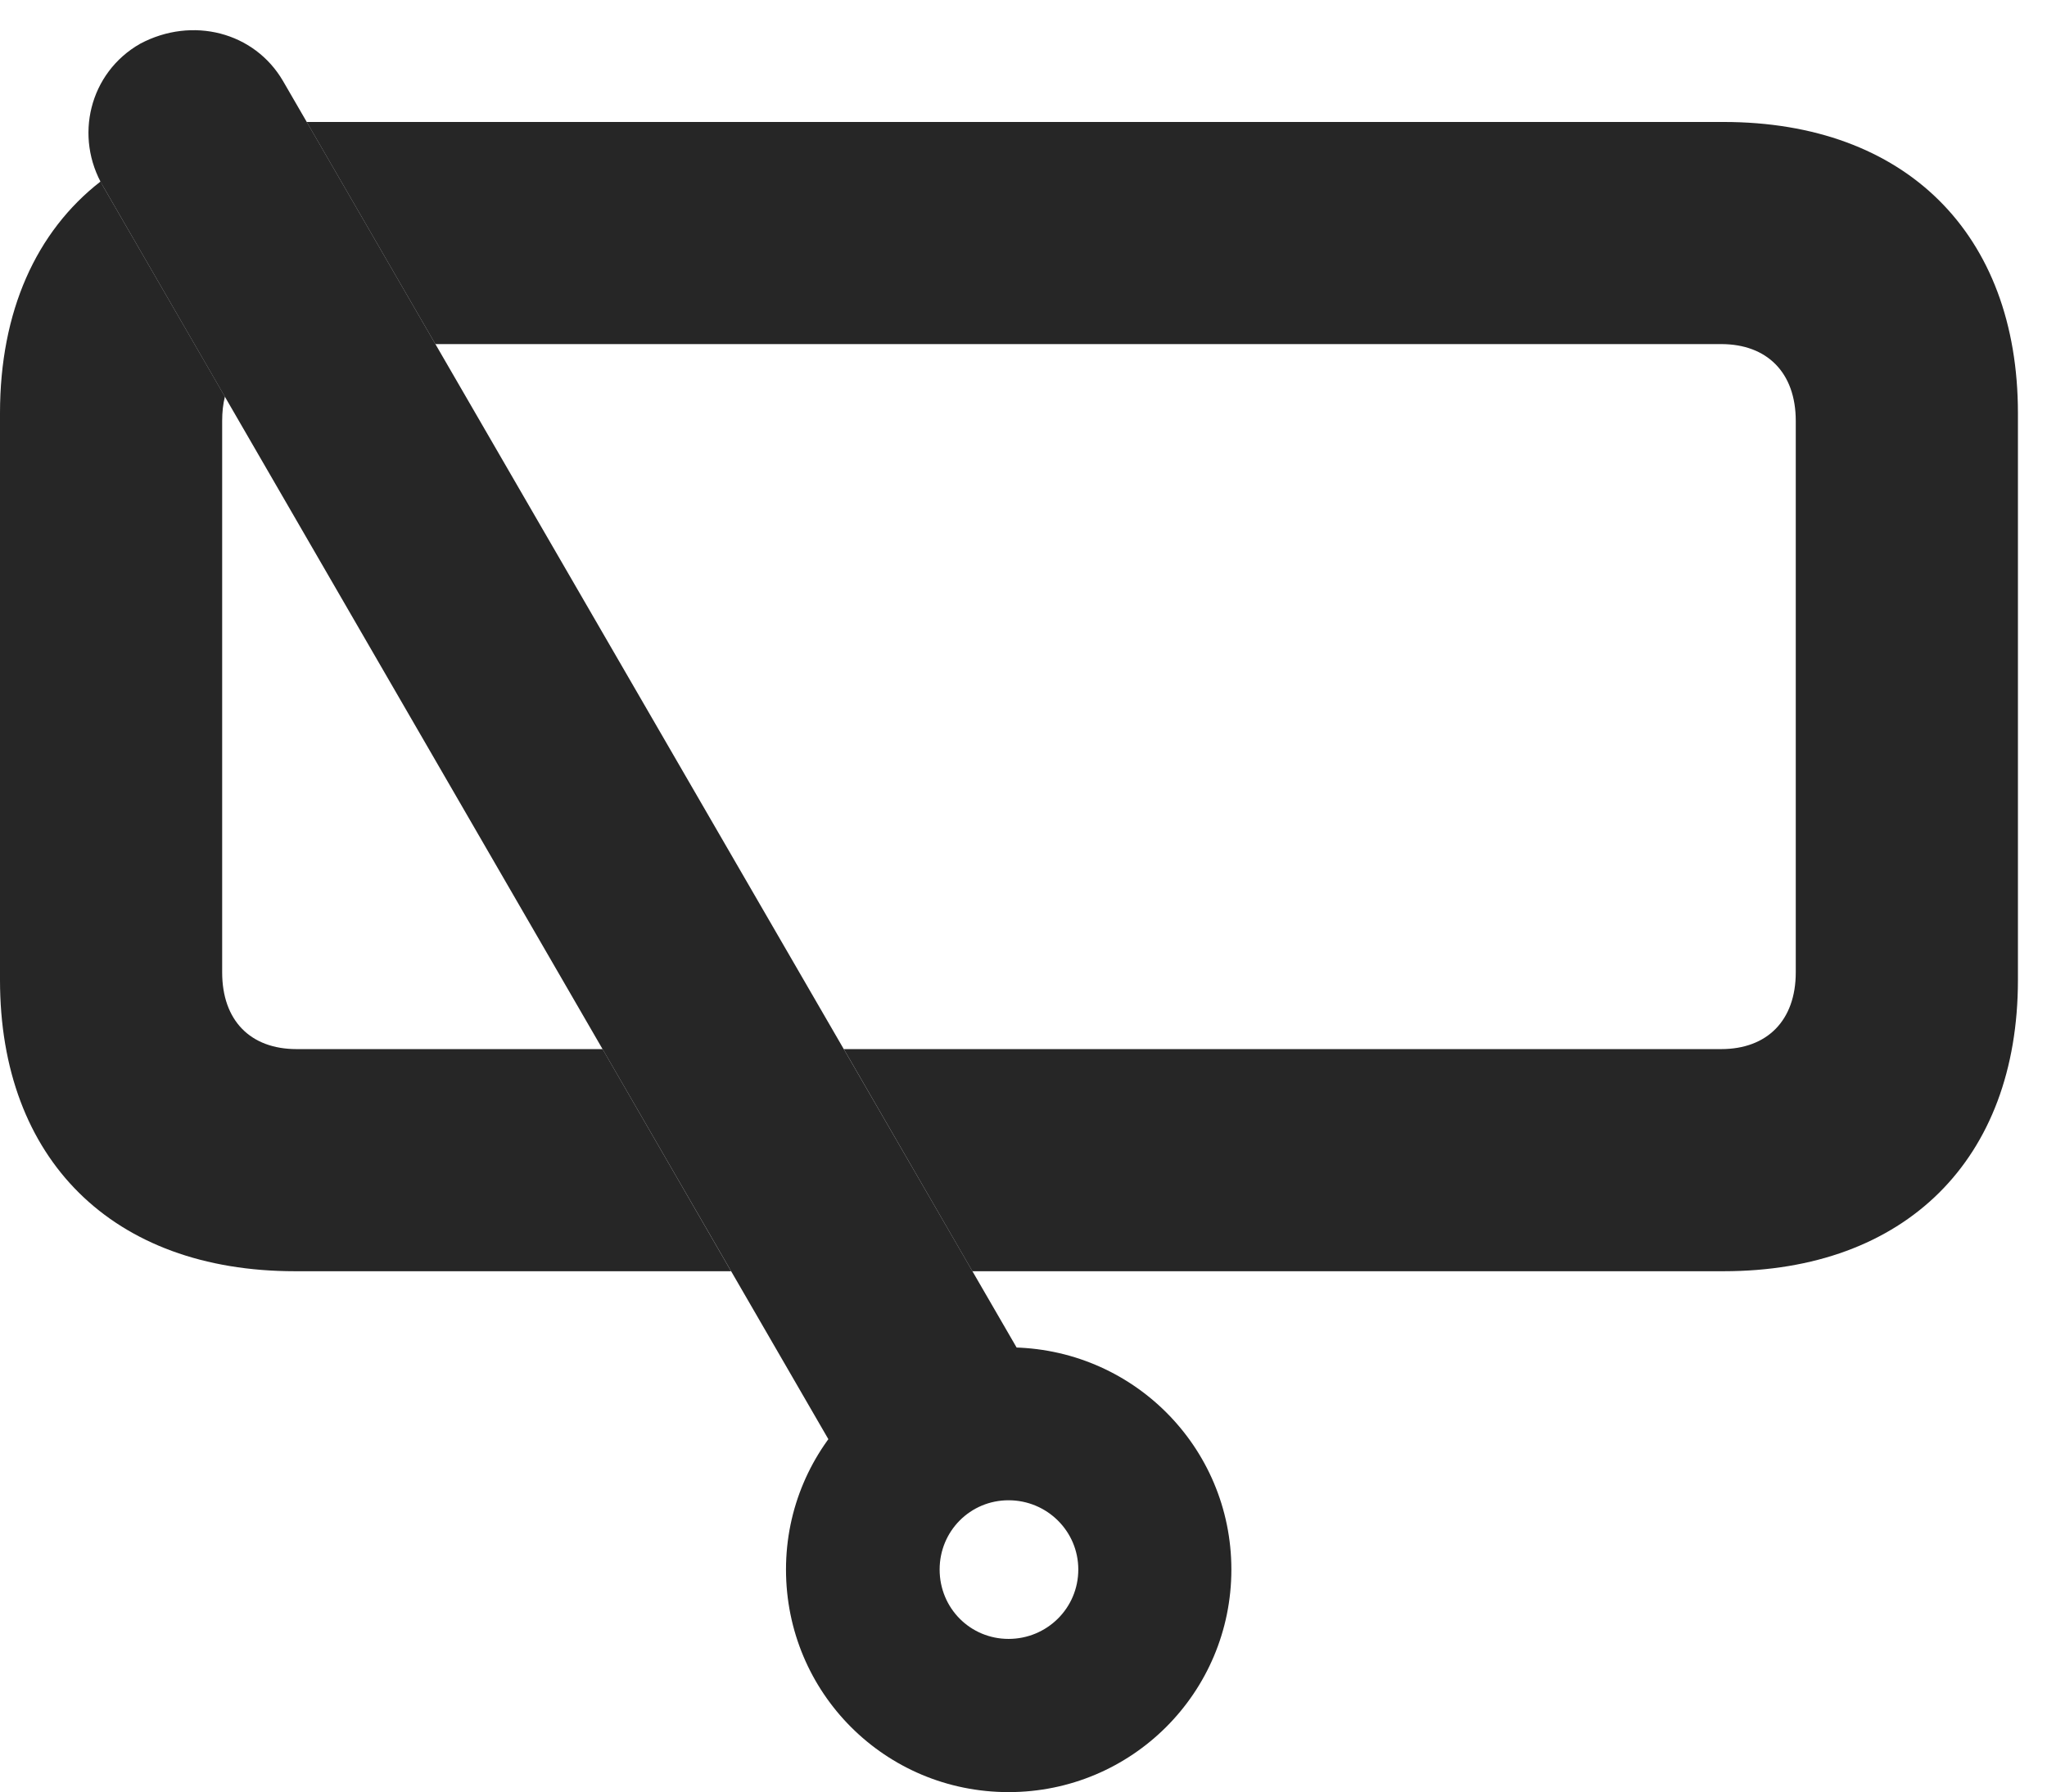 <?xml version="1.0" encoding="UTF-8"?>
<!--Generator: Apple Native CoreSVG 326-->
<!DOCTYPE svg PUBLIC "-//W3C//DTD SVG 1.1//EN" "http://www.w3.org/Graphics/SVG/1.1/DTD/svg11.dtd">
<svg version="1.1" xmlns="http://www.w3.org/2000/svg" xmlns:xlink="http://www.w3.org/1999/xlink"
       viewBox="0 0 25.421 22.26">
       <g>
              <rect height="22.26" opacity="0" width="25.421" x="0" y="0" />
              <path d="M1.283 2.319L2.793 4.927C2.77 5.018 2.759 5.119 2.759 5.228L2.759 12.078C2.759 12.675 3.109 13.031 3.683 13.031L7.483 13.031L9.079 15.79L3.663 15.79C1.398 15.79 0 14.401 0 12.173L0 5.132C0 3.869 0.448 2.877 1.249 2.254ZM25.06 5.132L25.06 12.173C25.06 14.401 23.664 15.79 21.404 15.79L12.076 15.79L10.479 13.031L21.375 13.031C21.946 13.031 22.301 12.675 22.301 12.078L22.301 5.228C22.301 4.63 21.946 4.274 21.375 4.274L5.407 4.274L3.809 1.515L21.404 1.515C23.664 1.515 25.06 2.904 25.06 5.132Z"
                     fill="currentColor" fill-opacity="0.85" />
              <path d="M12.525 22.26C14.055 22.26 15.292 21.025 15.292 19.495C15.292 17.969 14.057 16.736 12.525 16.736C11.003 16.736 9.761 17.969 9.761 19.495C9.761 21.027 10.993 22.26 12.525 22.26ZM12.525 20.357C12.05 20.357 11.669 19.976 11.669 19.495C11.669 19.017 12.05 18.635 12.525 18.635C13.001 18.635 13.391 19.017 13.391 19.495C13.391 19.976 13.001 20.357 12.525 20.357ZM10.588 18.396L12.961 17.318L3.514 1.005C3.159 0.398 2.389 0.199 1.741 0.543C1.109 0.903 0.917 1.701 1.283 2.319Z"
                     fill="currentColor" fill-opacity="0.85" />
       </g>
</svg>